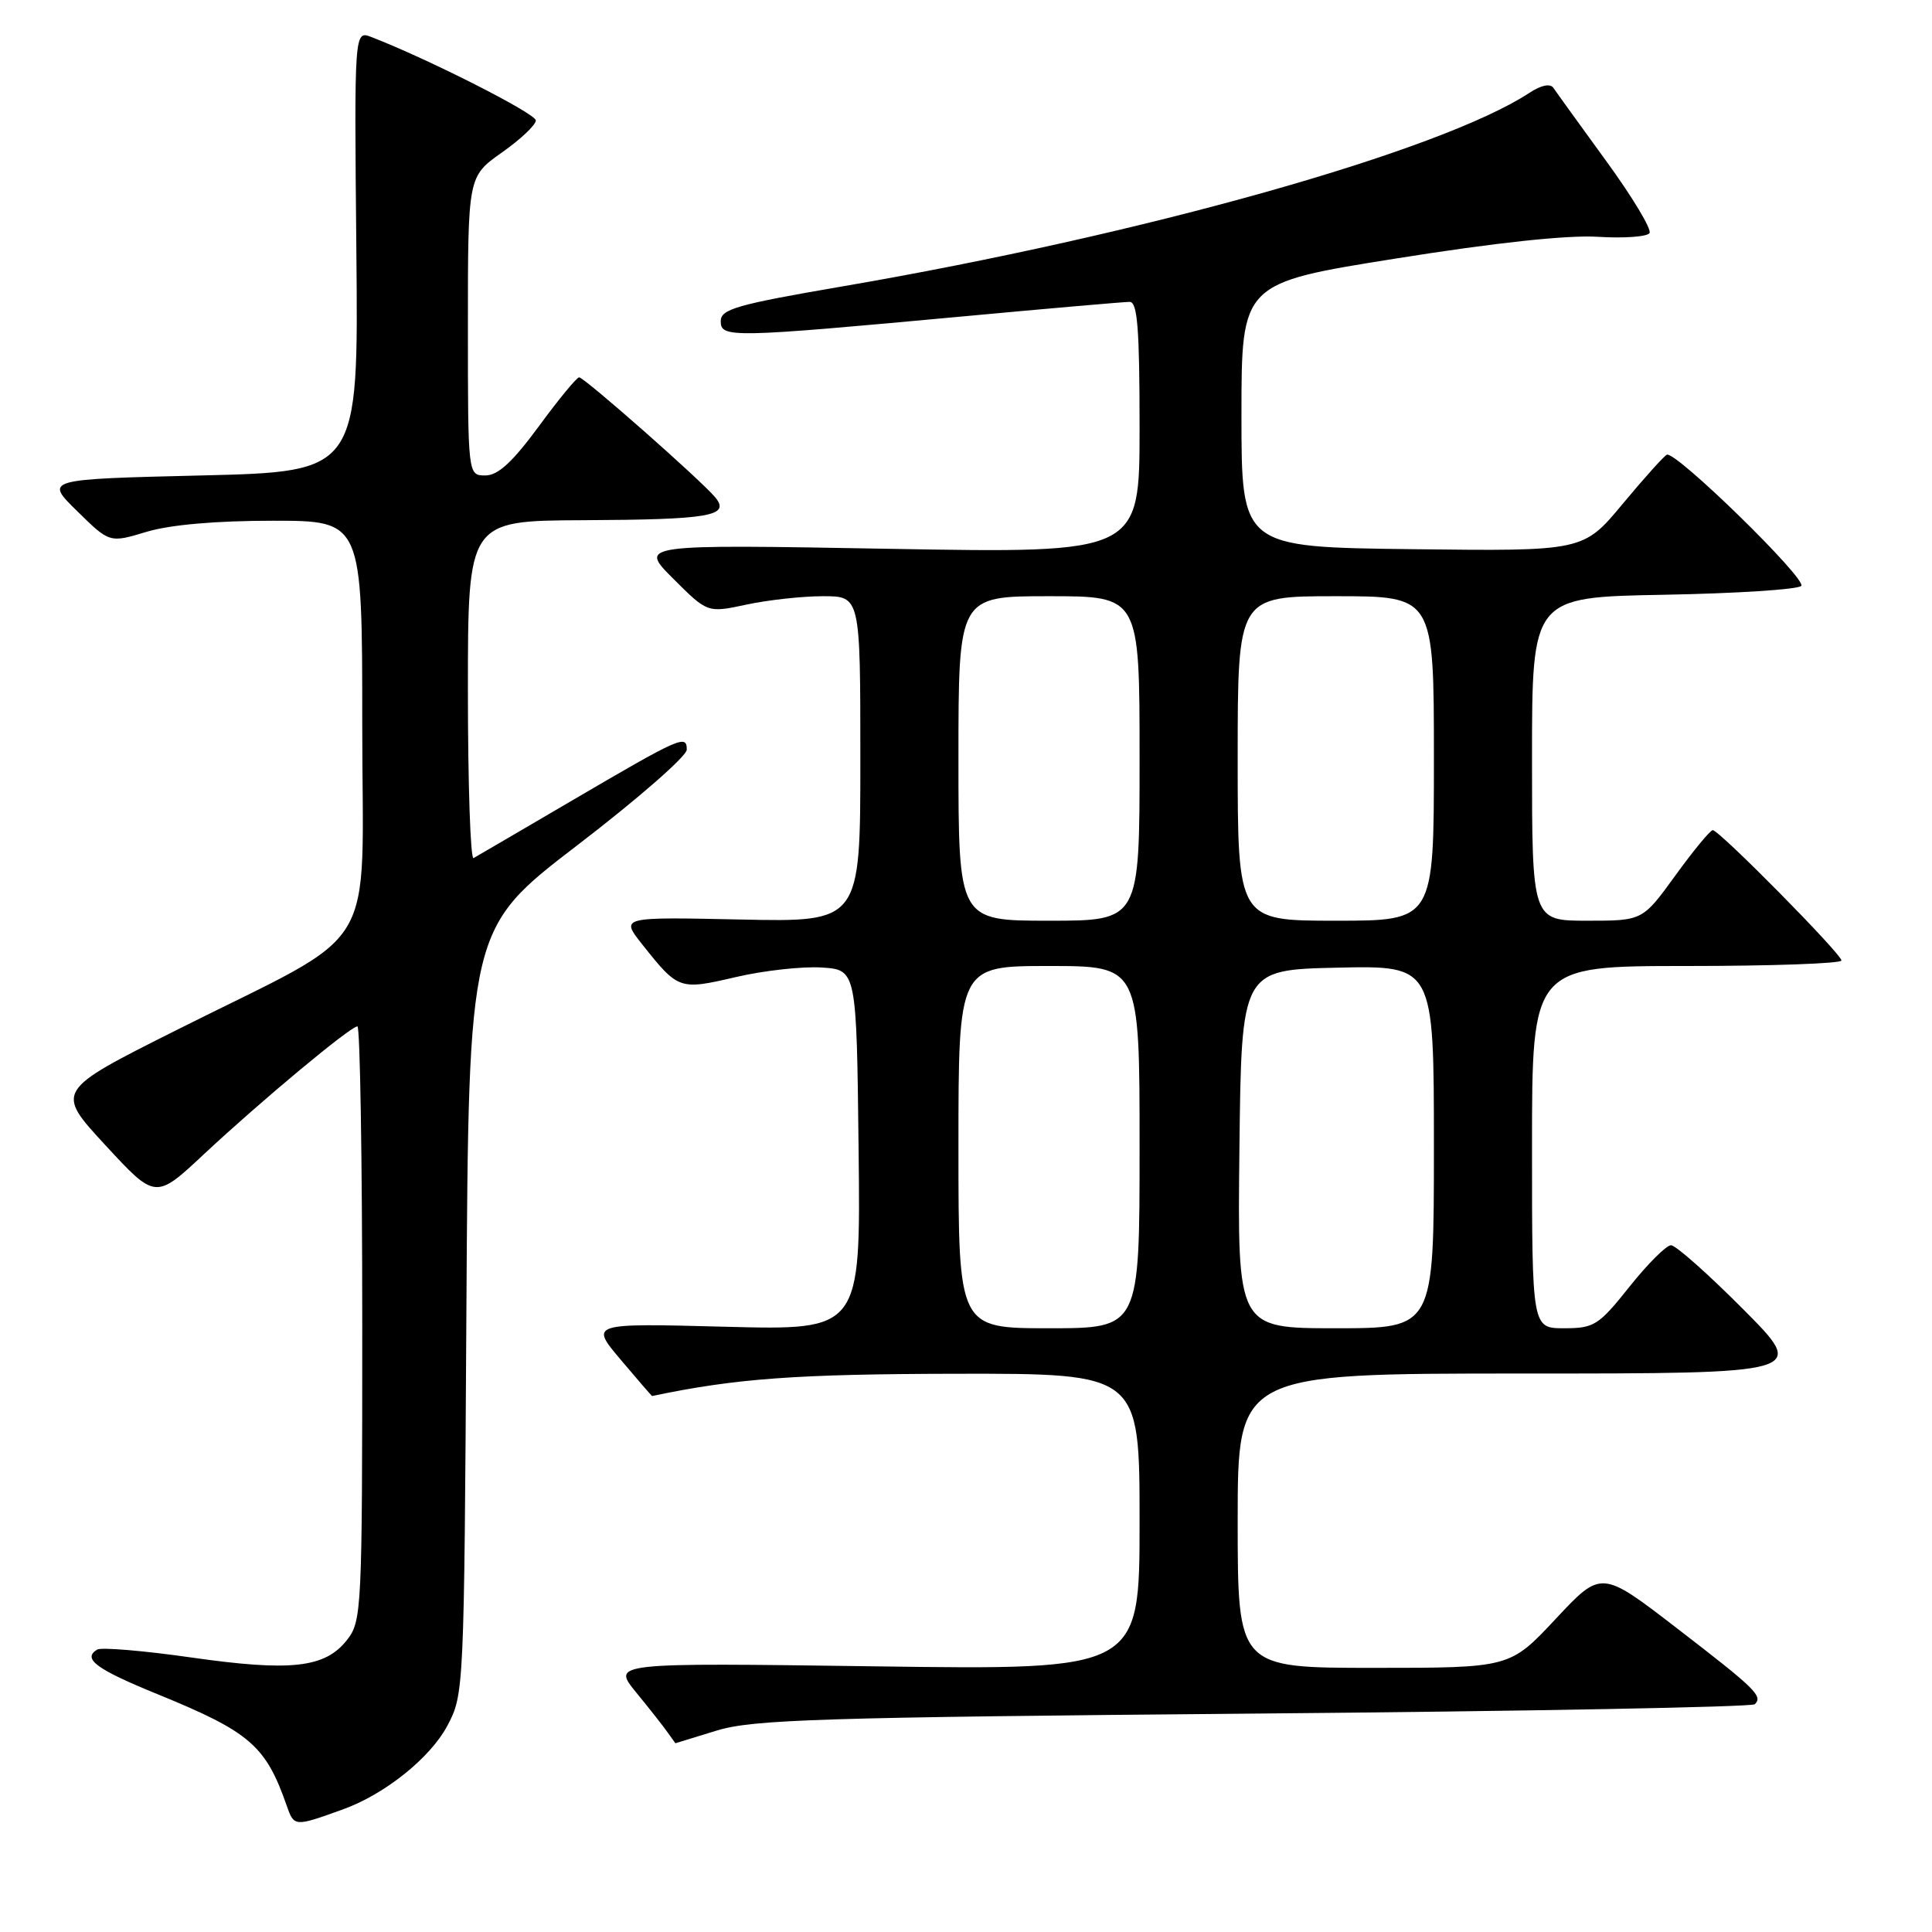 <?xml version="1.0" encoding="UTF-8" standalone="no"?>
<!DOCTYPE svg PUBLIC "-//W3C//DTD SVG 1.1//EN" "http://www.w3.org/Graphics/SVG/1.1/DTD/svg11.dtd" >
<svg xmlns="http://www.w3.org/2000/svg" xmlns:xlink="http://www.w3.org/1999/xlink" version="1.1" viewBox="0 0 256 256">
 <g >
 <path fill="currentColor"
d=" M 45.50 239.73 C 51.01 237.73 56.99 232.94 59.26 228.70 C 61.48 224.53 61.50 224.14 61.80 173.77 C 62.10 123.03 62.10 123.03 76.55 111.96 C 84.50 105.87 91.00 100.19 91.00 99.34 C 91.00 97.28 90.20 97.64 75.72 106.12 C 69.00 110.06 63.16 113.47 62.75 113.70 C 62.34 113.93 62.00 103.97 62.00 91.56 C 62.00 69.00 62.00 69.00 77.25 68.93 C 94.05 68.85 96.81 68.38 94.78 65.91 C 92.94 63.68 77.42 50.00 76.74 50.00 C 76.42 50.00 74.01 52.92 71.39 56.50 C 67.90 61.24 65.99 63.00 64.31 63.00 C 62.00 63.00 62.00 63.00 62.00 43.19 C 62.00 23.39 62.00 23.39 66.50 20.21 C 68.97 18.47 71.00 16.56 71.00 15.96 C 71.00 15.05 56.83 7.86 49.22 4.91 C 46.94 4.03 46.94 4.03 47.22 33.26 C 47.50 62.50 47.50 62.50 26.71 63.00 C 5.91 63.50 5.91 63.50 10.22 67.72 C 14.52 71.95 14.52 71.95 19.42 70.47 C 22.54 69.53 28.61 69.00 36.16 69.00 C 48.00 69.00 48.00 69.00 48.00 95.99 C 48.00 127.28 50.76 122.75 23.41 136.48 C 7.32 144.55 7.32 144.55 13.96 151.74 C 20.61 158.94 20.61 158.94 27.05 152.91 C 34.59 145.87 46.44 136.00 47.36 136.00 C 47.71 136.00 48.00 153.71 48.00 175.37 C 48.00 213.49 47.94 214.81 45.96 217.33 C 43.06 221.01 38.53 221.51 25.31 219.62 C 19.00 218.72 13.40 218.25 12.87 218.58 C 10.88 219.81 12.75 221.18 21.02 224.55 C 33.11 229.49 35.22 231.32 37.98 239.23 C 38.98 242.08 38.99 242.08 45.50 239.73 Z  M 95.00 229.30 C 99.81 227.84 108.69 227.56 166.17 227.06 C 202.28 226.75 232.14 226.19 232.52 225.82 C 233.61 224.73 232.69 223.83 222.16 215.72 C 212.19 208.04 212.19 208.04 206.13 214.52 C 200.07 221.00 200.07 221.00 182.03 221.00 C 164.00 221.00 164.00 221.00 164.00 201.50 C 164.00 182.00 164.00 182.00 201.73 182.00 C 239.46 182.00 239.46 182.00 231.00 173.50 C 226.35 168.82 222.04 165.00 221.42 165.00 C 220.80 165.00 218.32 167.47 215.91 170.50 C 211.83 175.62 211.23 176.00 207.26 176.00 C 203.00 176.00 203.00 176.00 203.00 152.00 C 203.00 128.00 203.00 128.00 223.50 128.00 C 234.78 128.00 244.00 127.67 244.00 127.27 C 244.00 126.40 227.81 110.00 226.95 110.00 C 226.62 110.00 224.39 112.70 222.00 116.00 C 217.65 122.00 217.65 122.00 210.33 122.00 C 203.00 122.00 203.00 122.00 203.00 100.56 C 203.00 79.13 203.00 79.13 220.42 78.81 C 230.00 78.64 238.21 78.11 238.67 77.64 C 239.49 76.78 222.08 59.77 220.87 60.25 C 220.52 60.39 217.88 63.32 215.01 66.77 C 209.80 73.04 209.80 73.04 187.15 72.77 C 164.50 72.50 164.50 72.50 164.50 55.01 C 164.50 37.51 164.50 37.51 185.00 34.25 C 198.15 32.15 207.75 31.12 211.76 31.38 C 215.21 31.59 218.27 31.37 218.57 30.88 C 218.88 30.39 216.29 26.08 212.81 21.31 C 209.34 16.54 206.20 12.19 205.84 11.65 C 205.42 11.03 204.21 11.28 202.66 12.30 C 190.87 20.03 151.48 31.12 111.50 37.97 C 97.60 40.36 95.50 40.96 95.50 42.56 C 95.50 44.79 96.82 44.77 127.44 41.94 C 138.95 40.87 148.96 40.00 149.69 40.00 C 150.72 40.00 151.00 43.56 151.00 56.66 C 151.00 73.31 151.00 73.31 117.83 72.72 C 84.65 72.13 84.65 72.13 89.20 76.67 C 93.75 81.22 93.75 81.22 98.92 80.11 C 101.77 79.50 106.33 79.00 109.05 79.00 C 114.00 79.00 114.00 79.00 114.00 100.59 C 114.00 122.18 114.00 122.18 98.11 121.84 C 82.22 121.50 82.22 121.50 85.07 125.10 C 89.89 131.17 89.99 131.21 97.49 129.47 C 101.20 128.60 106.32 128.04 108.87 128.20 C 113.50 128.50 113.50 128.50 113.77 152.39 C 114.04 176.27 114.04 176.27 96.10 175.80 C 78.16 175.33 78.16 175.33 82.24 180.16 C 84.48 182.82 86.36 184.99 86.41 184.98 C 97.50 182.65 105.44 182.07 126.75 182.03 C 151.00 182.00 151.00 182.00 151.00 201.64 C 151.00 221.28 151.00 221.28 116.04 220.80 C 81.08 220.32 81.08 220.32 84.29 224.25 C 86.06 226.41 87.95 228.81 88.49 229.59 C 89.04 230.36 89.49 230.99 89.49 230.99 C 89.50 230.98 91.97 230.22 95.00 229.30 Z  M 127.00 152.00 C 127.00 128.00 127.00 128.00 139.00 128.00 C 151.00 128.00 151.00 128.00 151.00 152.00 C 151.00 176.00 151.00 176.00 139.00 176.00 C 127.00 176.00 127.00 176.00 127.00 152.00 Z  M 164.23 152.25 C 164.50 128.50 164.50 128.50 177.25 128.22 C 190.00 127.94 190.00 127.94 190.00 151.97 C 190.00 176.00 190.00 176.00 176.98 176.00 C 163.96 176.00 163.96 176.00 164.23 152.25 Z  M 127.00 100.50 C 127.00 79.00 127.00 79.00 139.00 79.00 C 151.00 79.00 151.00 79.00 151.00 100.50 C 151.00 122.00 151.00 122.00 139.00 122.00 C 127.00 122.00 127.00 122.00 127.00 100.50 Z  M 164.00 100.50 C 164.00 79.00 164.00 79.00 177.00 79.00 C 190.00 79.00 190.00 79.00 190.00 100.50 C 190.00 122.00 190.00 122.00 177.00 122.00 C 164.00 122.00 164.00 122.00 164.00 100.50 Z "/>
</g>
</svg>